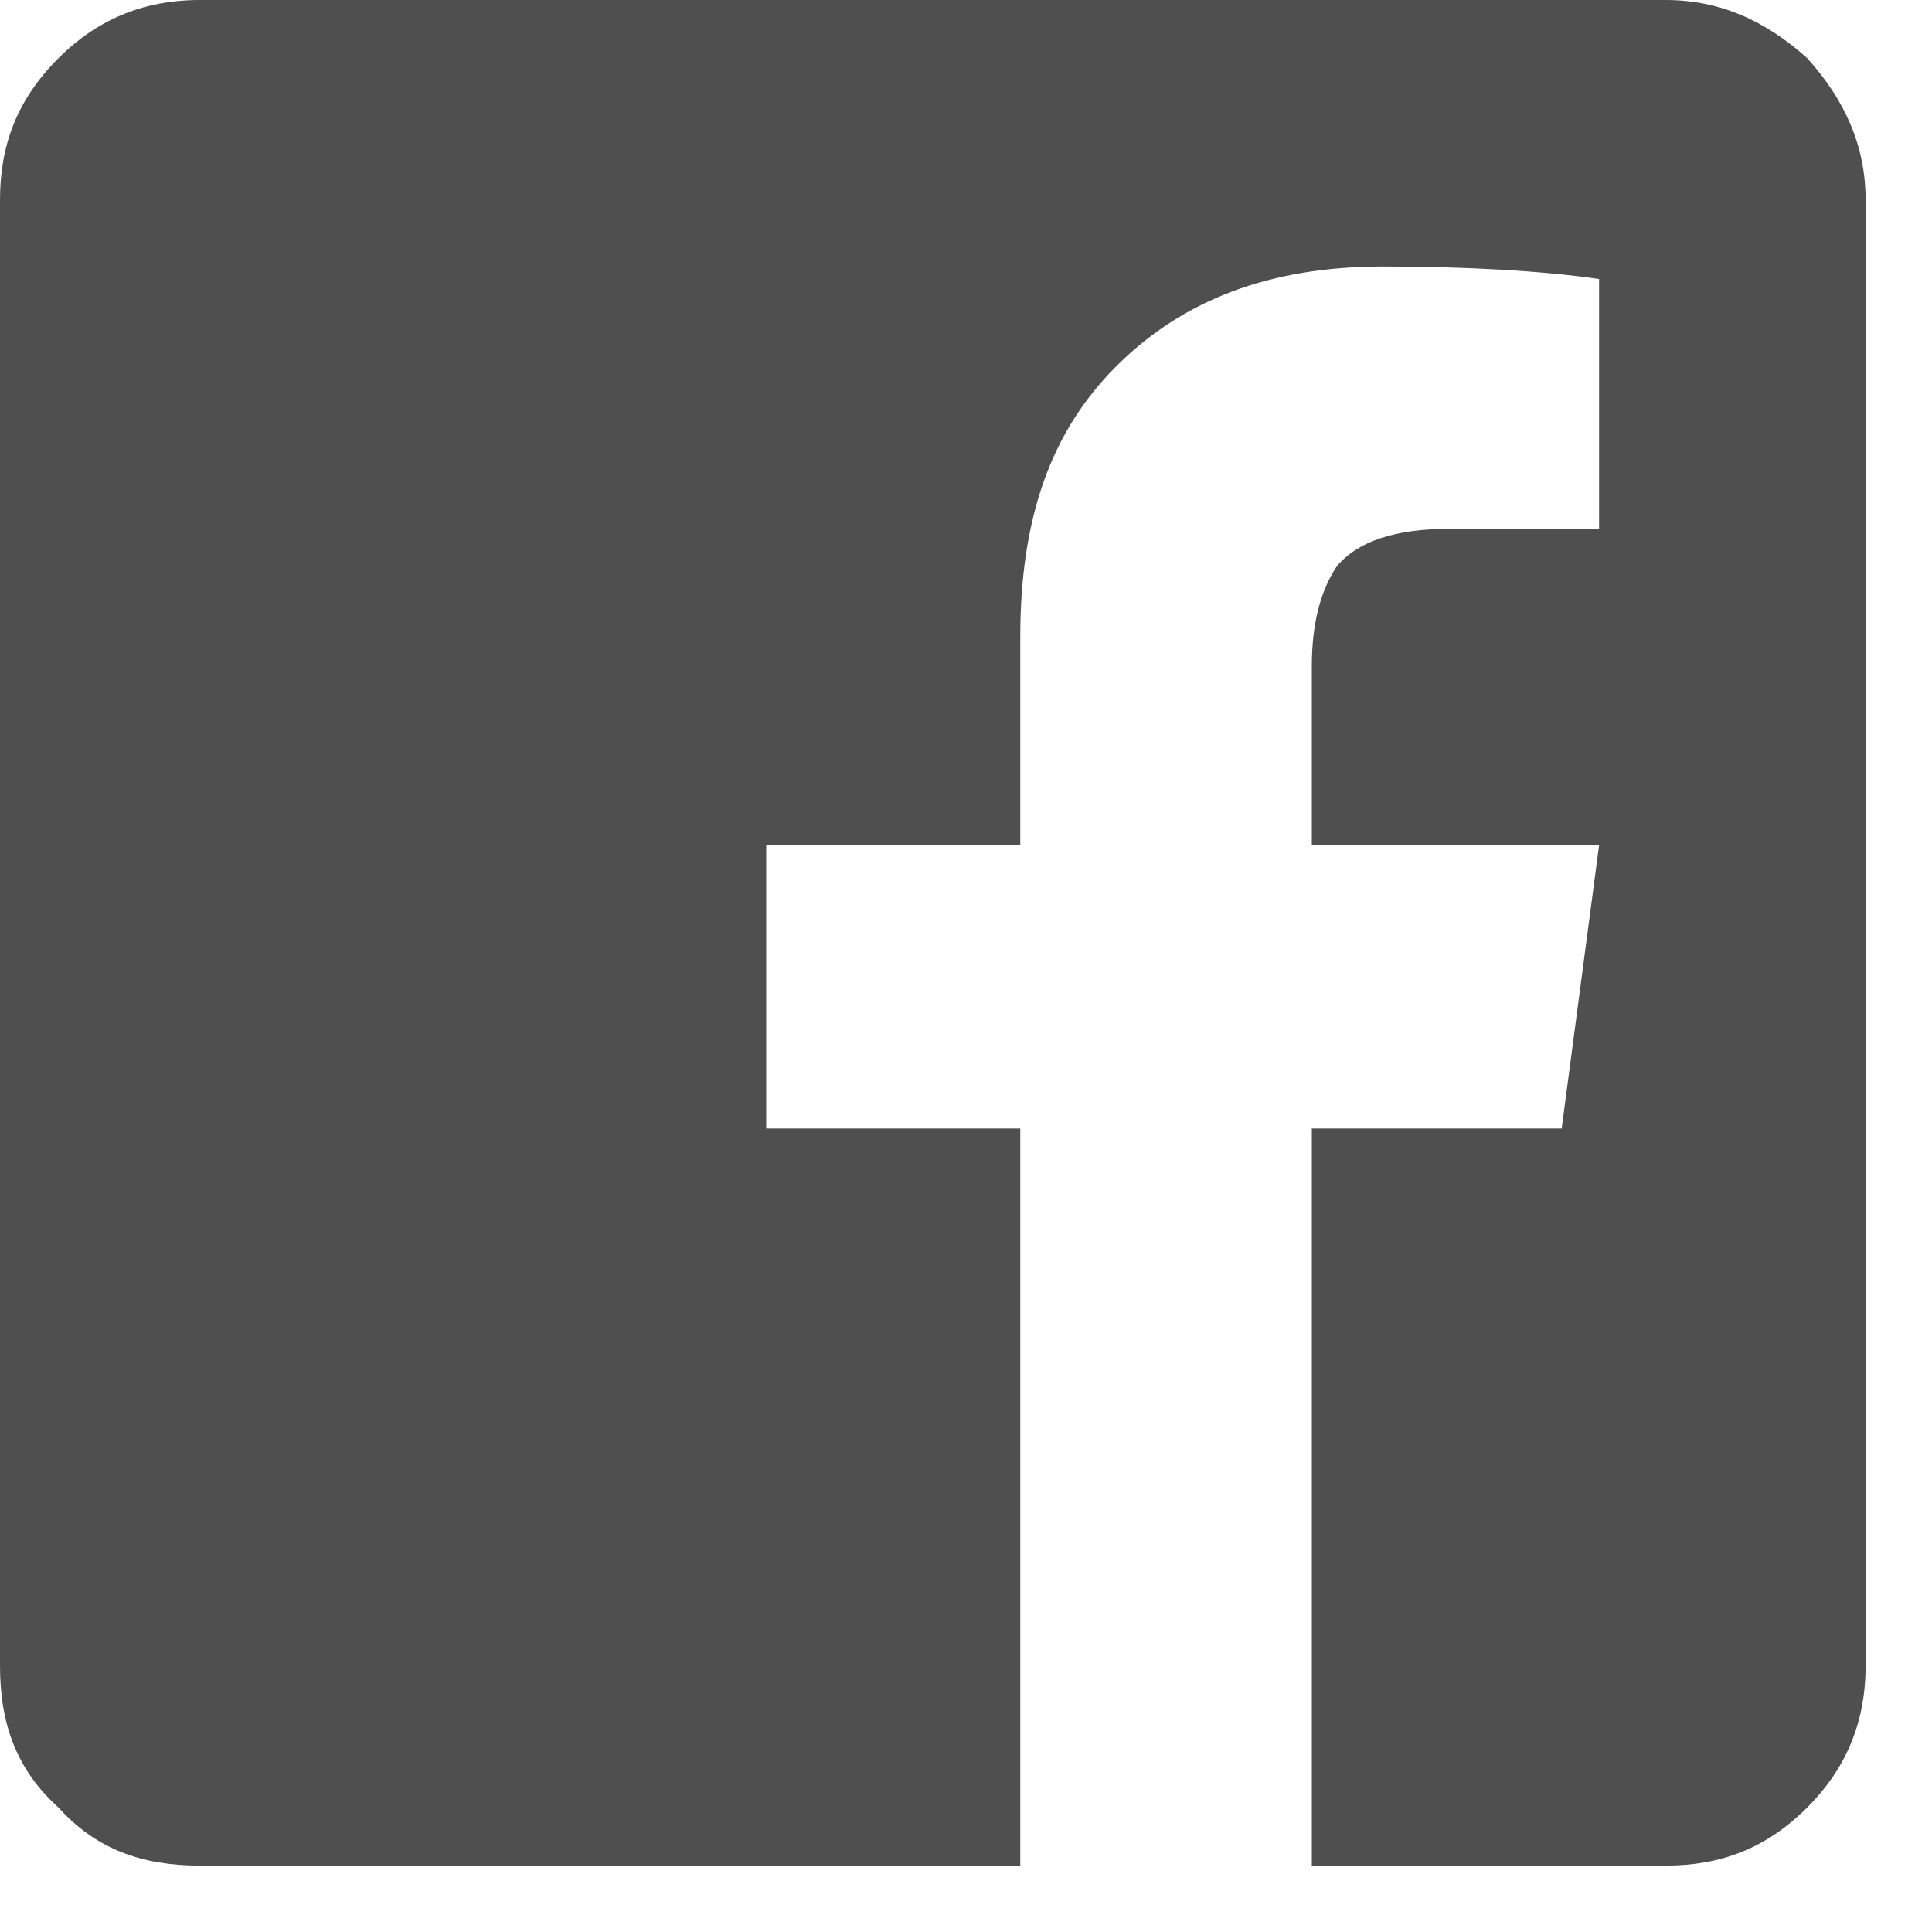 <svg width="22" height="22" viewBox="0 0 22 22" fill="none" xmlns="http://www.w3.org/2000/svg">
<path d="M21.244 2.276C21.244 1.66 21.007 1.138 20.581 0.664C20.106 0.237 19.585 0 18.968 0H2.276C1.612 0 1.091 0.237 0.664 0.664C0.19 1.138 0 1.66 0 2.276V18.968C0 19.632 0.19 20.154 0.664 20.581C1.091 21.055 1.612 21.244 2.276 21.244H11.618V12.851H8.725V9.626H11.618V7.255C11.618 5.928 11.95 4.932 12.709 4.173C13.467 3.414 14.463 3.035 15.744 3.035C16.692 3.035 17.546 3.082 18.209 3.177V6.022H16.502C15.886 6.022 15.459 6.165 15.222 6.449C15.032 6.734 14.938 7.113 14.938 7.587V9.626H18.209L17.783 12.851H14.938V21.244H18.968C19.585 21.244 20.106 21.055 20.581 20.581C21.007 20.154 21.244 19.632 21.244 18.968V2.276Z" fill="#4F4F4F"/>
</svg>
